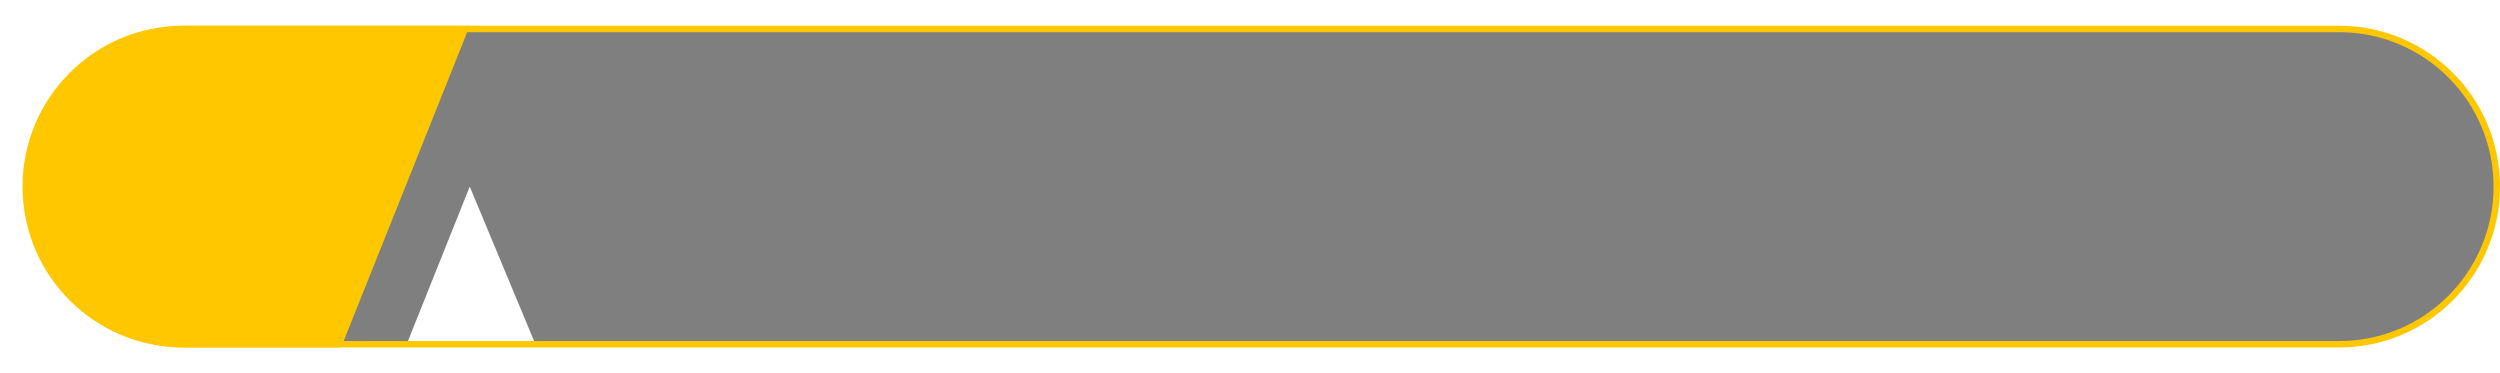 <svg width="777" height="116" viewBox="0 0 777 116" fill="none" xmlns="http://www.w3.org/2000/svg">
<path d="M8 58C8 30.938 29.938 9 57 9H727C754.062 9 776 30.938 776 58C776 85.062 754.062 107 727 107H57C29.938 107 8 85.062 8 58Z" fill="black" fill-opacity="0.5" stroke="#FFC700" stroke-width="2"/>
<g filter="url(#filter0_di)">
<path d="M125 58L145 106H105.79L125 58Z" fill="white"/>
</g>
<g filter="url(#filter1_d)">
<path d="M7 58C7 30.386 29.386 8 57 8H145L105 108H57C29.386 108 7 85.614 7 58Z" fill="#FFC700"/>
</g>
<defs>
<filter id="filter0_di" x="98.79" y="50" width="66.21" height="64" filterUnits="userSpaceOnUse" color-interpolation-filters="sRGB">
<feFlood flood-opacity="0" result="BackgroundImageFix"/>
<feColorMatrix in="SourceAlpha" type="matrix" values="0 0 0 0 0 0 0 0 0 0 0 0 0 0 0 0 0 0 127 0"/>
<feOffset dx="1"/>
<feGaussianBlur stdDeviation="4"/>
<feColorMatrix type="matrix" values="0 0 0 0 0 0 0 0 0 0 0 0 0 0 0 0 0 0 0.5 0"/>
<feBlend mode="normal" in2="BackgroundImageFix" result="effect1_dropShadow"/>
<feBlend mode="normal" in="SourceGraphic" in2="effect1_dropShadow" result="shape"/>
<feColorMatrix in="SourceAlpha" type="matrix" values="0 0 0 0 0 0 0 0 0 0 0 0 0 0 0 0 0 0 127 0" result="hardAlpha"/>
<feOffset dx="20"/>
<feGaussianBlur stdDeviation="10"/>
<feComposite in2="hardAlpha" operator="arithmetic" k2="-1" k3="1"/>
<feColorMatrix type="matrix" values="0 0 0 0 0 0 0 0 0 0 0 0 0 0 0 0 0 0 0.3 0"/>
<feBlend mode="normal" in2="shape" result="effect2_innerShadow"/>
</filter>
<filter id="filter1_d" x="0" y="0" width="154" height="116" filterUnits="userSpaceOnUse" color-interpolation-filters="sRGB">
<feFlood flood-opacity="0" result="BackgroundImageFix"/>
<feColorMatrix in="SourceAlpha" type="matrix" values="0 0 0 0 0 0 0 0 0 0 0 0 0 0 0 0 0 0 127 0"/>
<feOffset dx="1"/>
<feGaussianBlur stdDeviation="4"/>
<feColorMatrix type="matrix" values="0 0 0 0 0 0 0 0 0 0 0 0 0 0 0 0 0 0 0.5 0"/>
<feBlend mode="normal" in2="BackgroundImageFix" result="effect1_dropShadow"/>
<feBlend mode="normal" in="SourceGraphic" in2="effect1_dropShadow" result="shape"/>
</filter>
</defs>
</svg>
